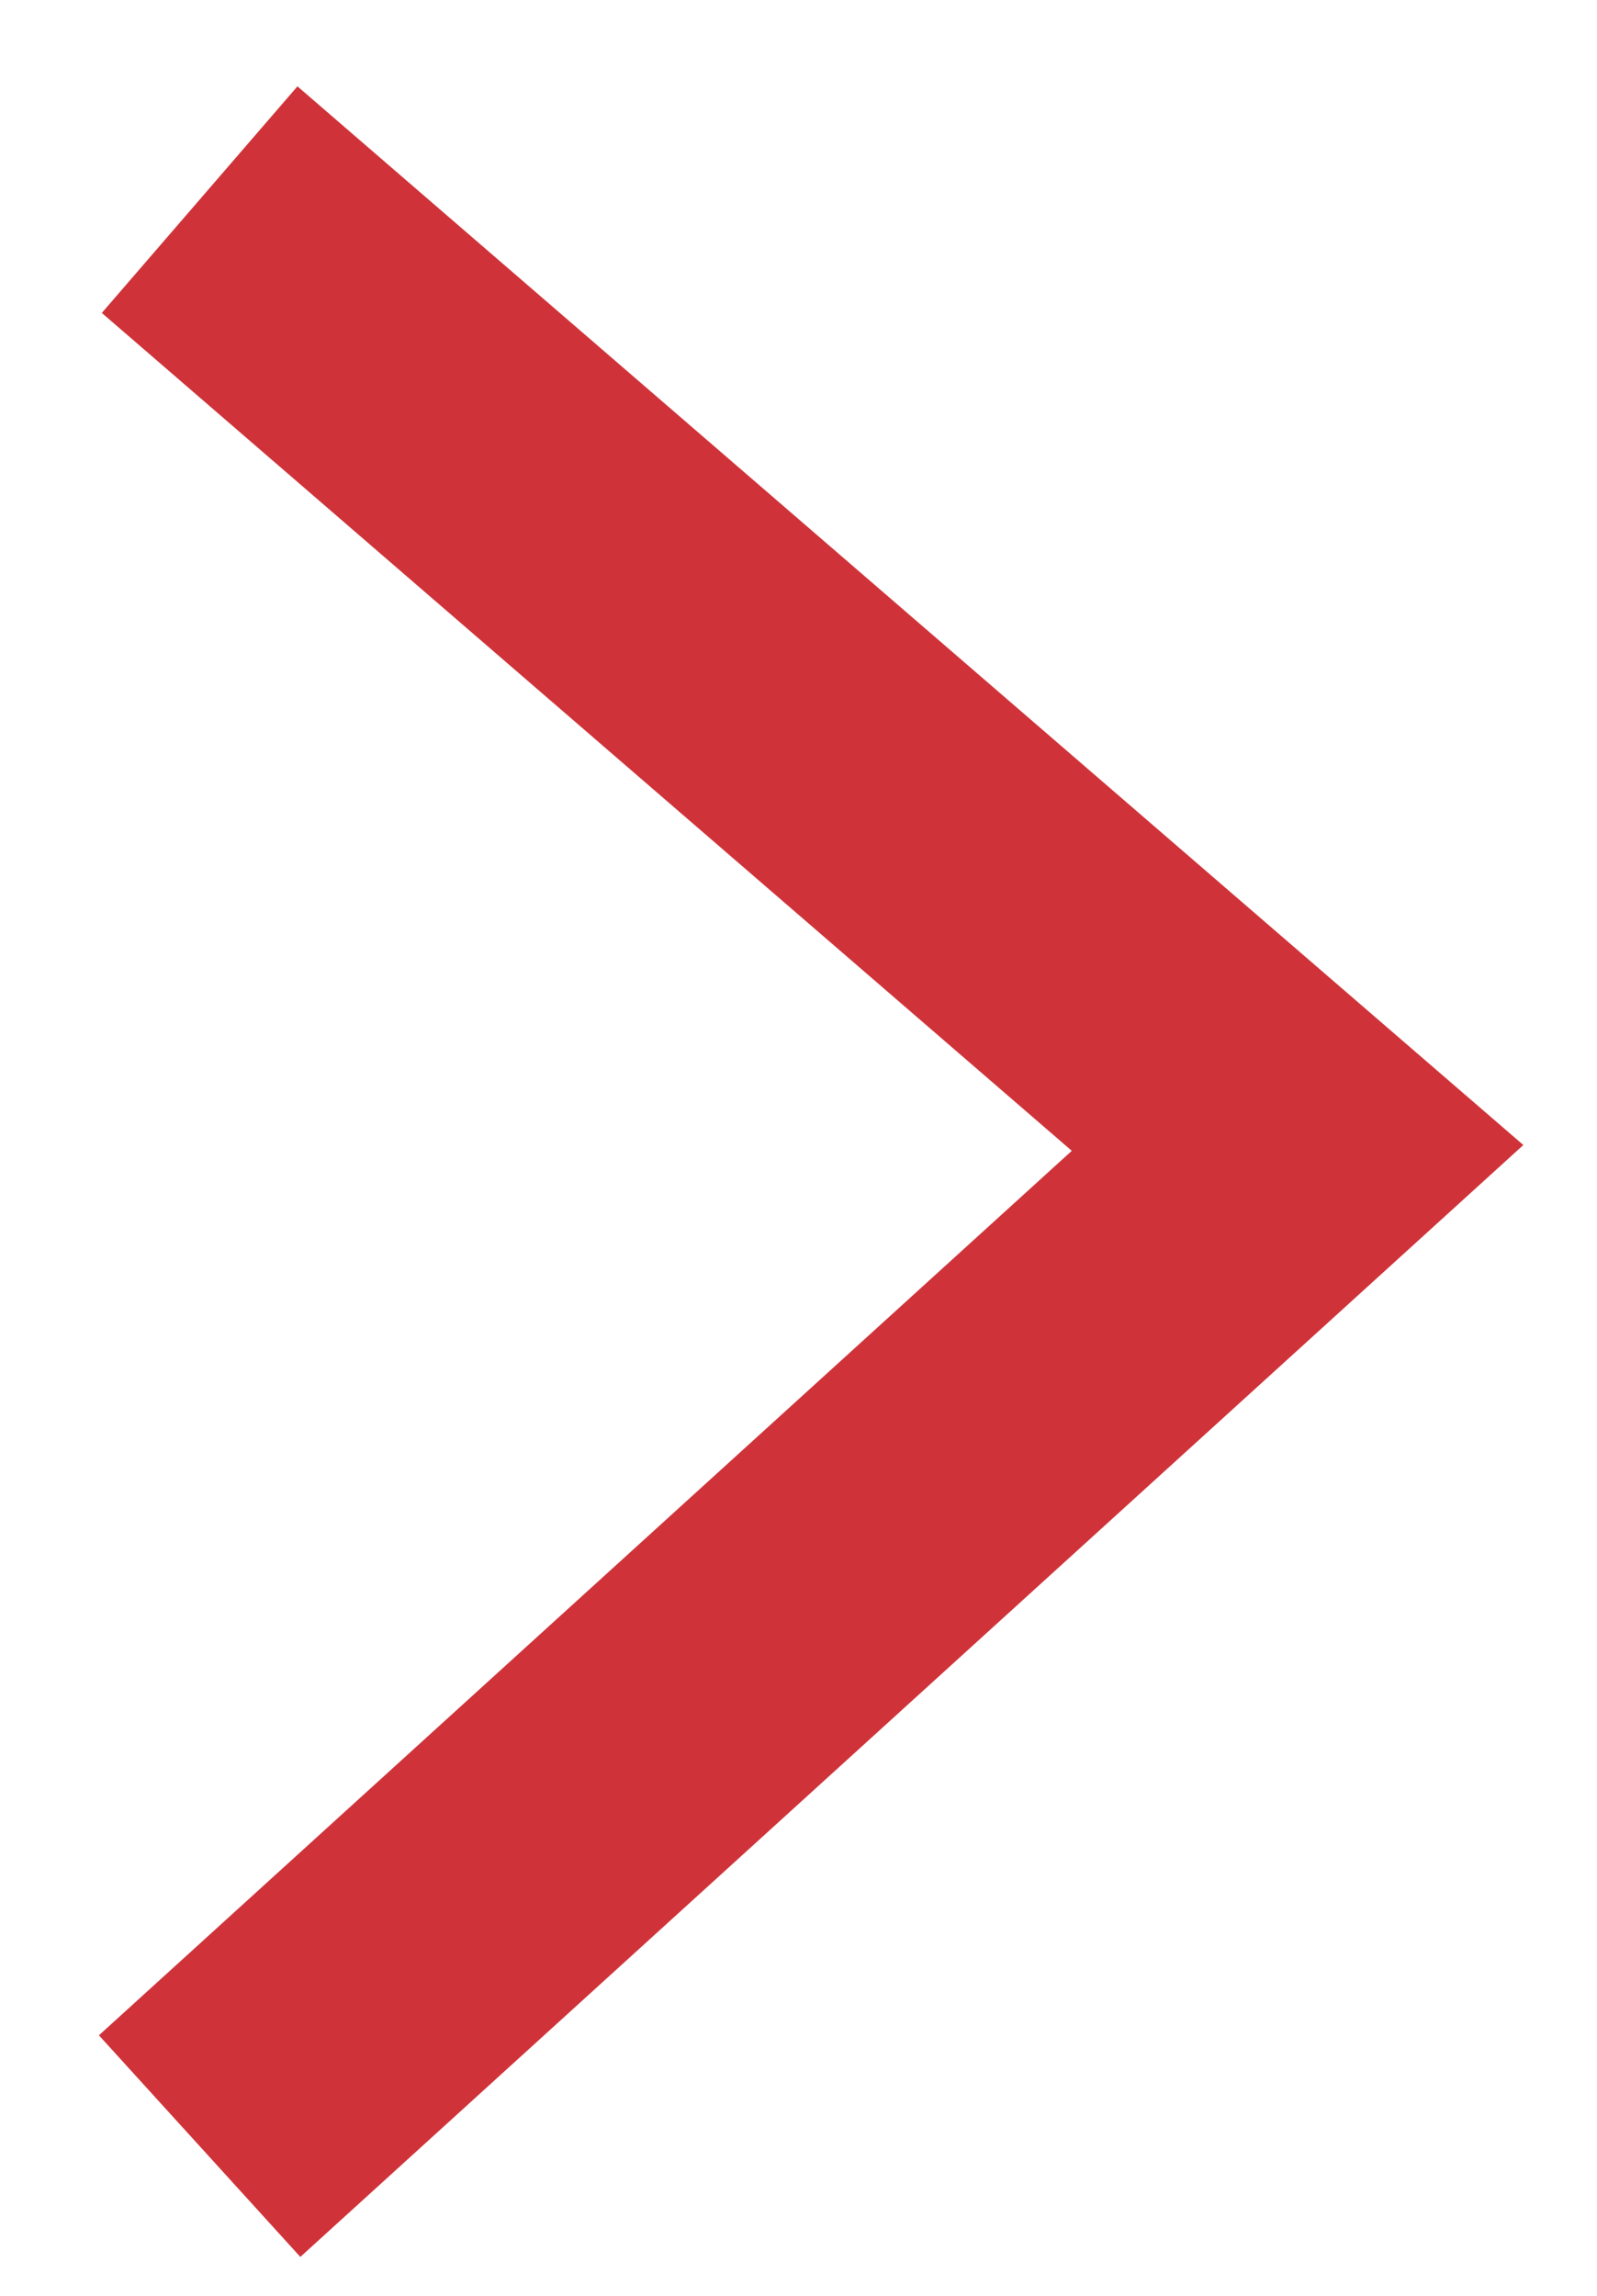 <svg width="16" height="23" viewBox="0 0 16 23" fill="none" xmlns="http://www.w3.org/2000/svg">
<path fill-rule="evenodd" clip-rule="evenodd" d="M10.738 11.529L0.991 20.39L3.009 22.61L15.262 11.471L2.98 0.865L1.02 3.135L10.738 11.529Z" fill="#CF3339"/>
</svg>
